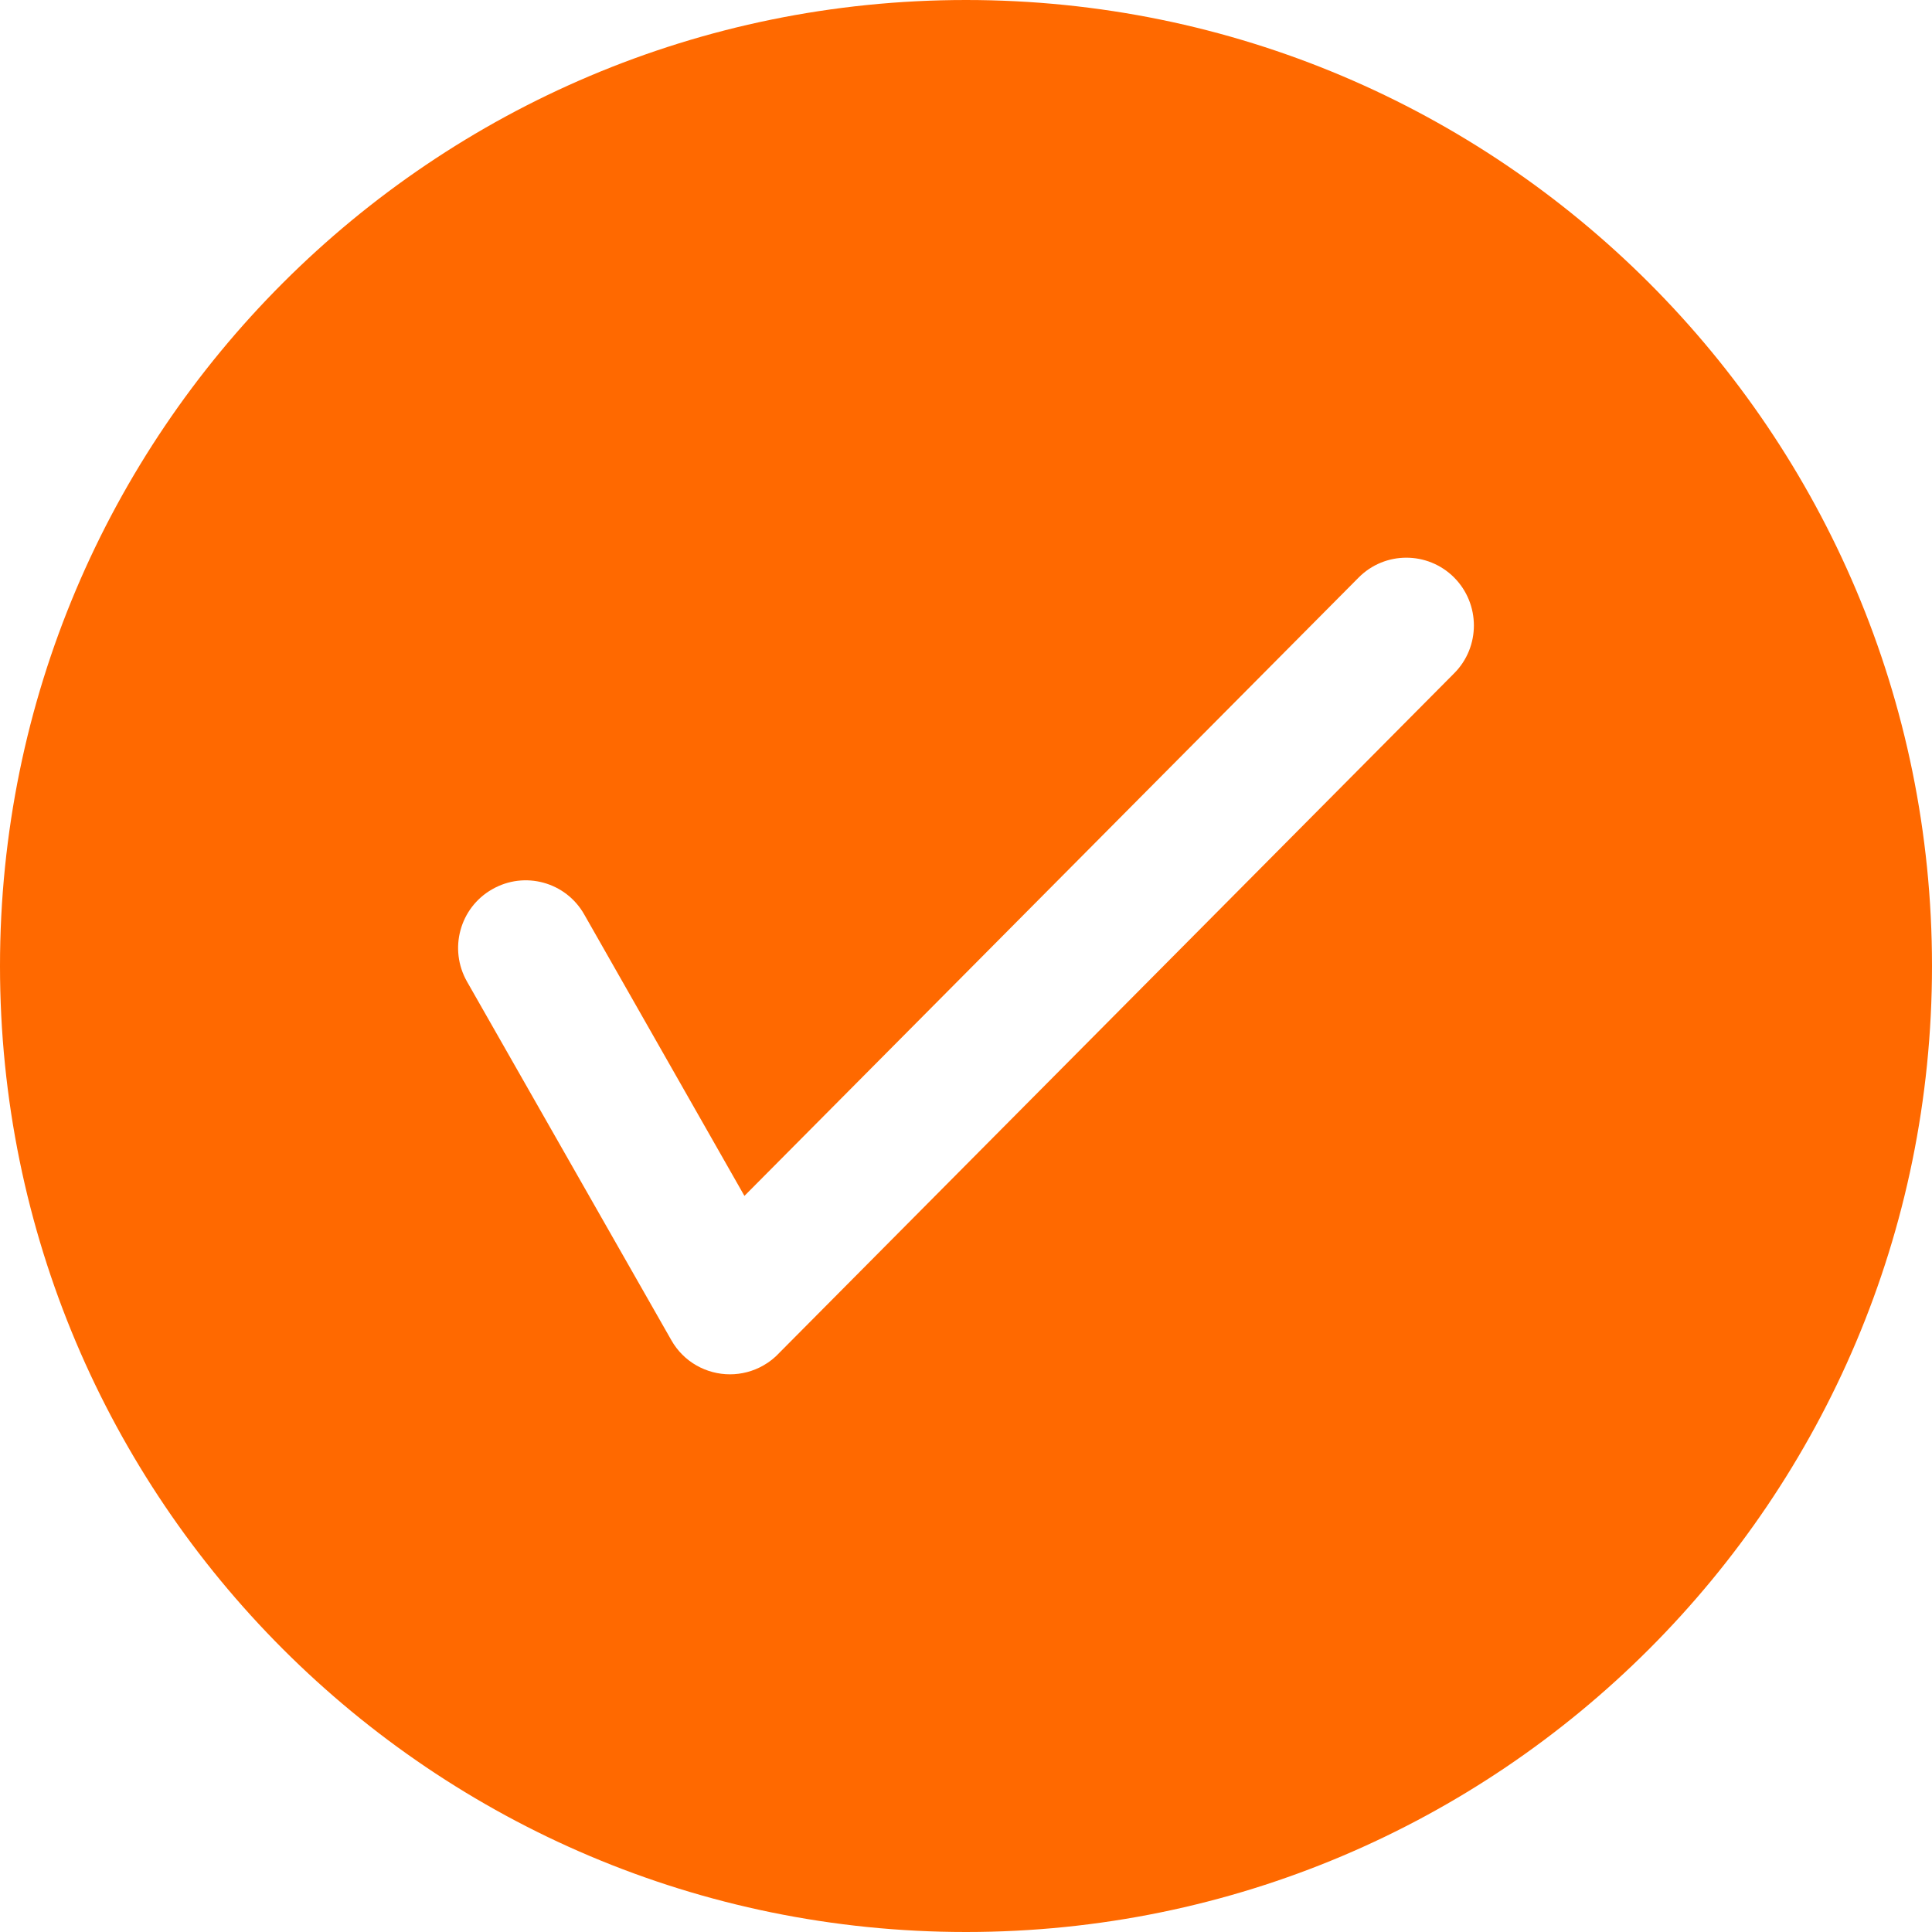 <?xml version="1.0" encoding="UTF-8"?>
<svg width="96px" height="96px" viewBox="0 0 96 96" version="1.1" xmlns="http://www.w3.org/2000/svg" xmlns:xlink="http://www.w3.org/1999/xlink">
    <!-- Generator: Sketch 50.2 (55047) - http://www.bohemiancoding.com/sketch -->
    <title>Shape</title>
    <desc>Created with Sketch.</desc>
    <defs></defs>
    <g id="商米服务平台" stroke="none" stroke-width="1" fill="none" fill-rule="evenodd">
        <g id="新建任务-新建成功" transform="translate(-592, -144)" fill="#FF6900" fill-rule="nonzero">
            <path d="M640,144 C613.487,144 592,165.488 592,192 C592,218.512 613.487,240 640,240 C666.513,240 688,218.512 688,192 C688,165.488 666.513,144 640,144 Z M664.26,177.452 L630.76,211.185 C630.751,211.194 630.732,211.213 630.723,211.223 C630.499,211.466 630.229,211.681 629.931,211.849 C629.409,212.148 628.831,212.289 628.272,212.289 C627.107,212.289 625.97,211.681 625.355,210.587 L615.208,192.78 C614.285,191.162 614.844,189.105 616.456,188.188 C618.068,187.263 620.118,187.824 621.032,189.442 L628.99,203.423 L659.507,172.701 C660.812,171.383 662.937,171.383 664.251,172.692 C665.564,174.011 665.564,176.143 664.26,177.452 Z" id="Shape"></path>
        </g>
    </g>
</svg>